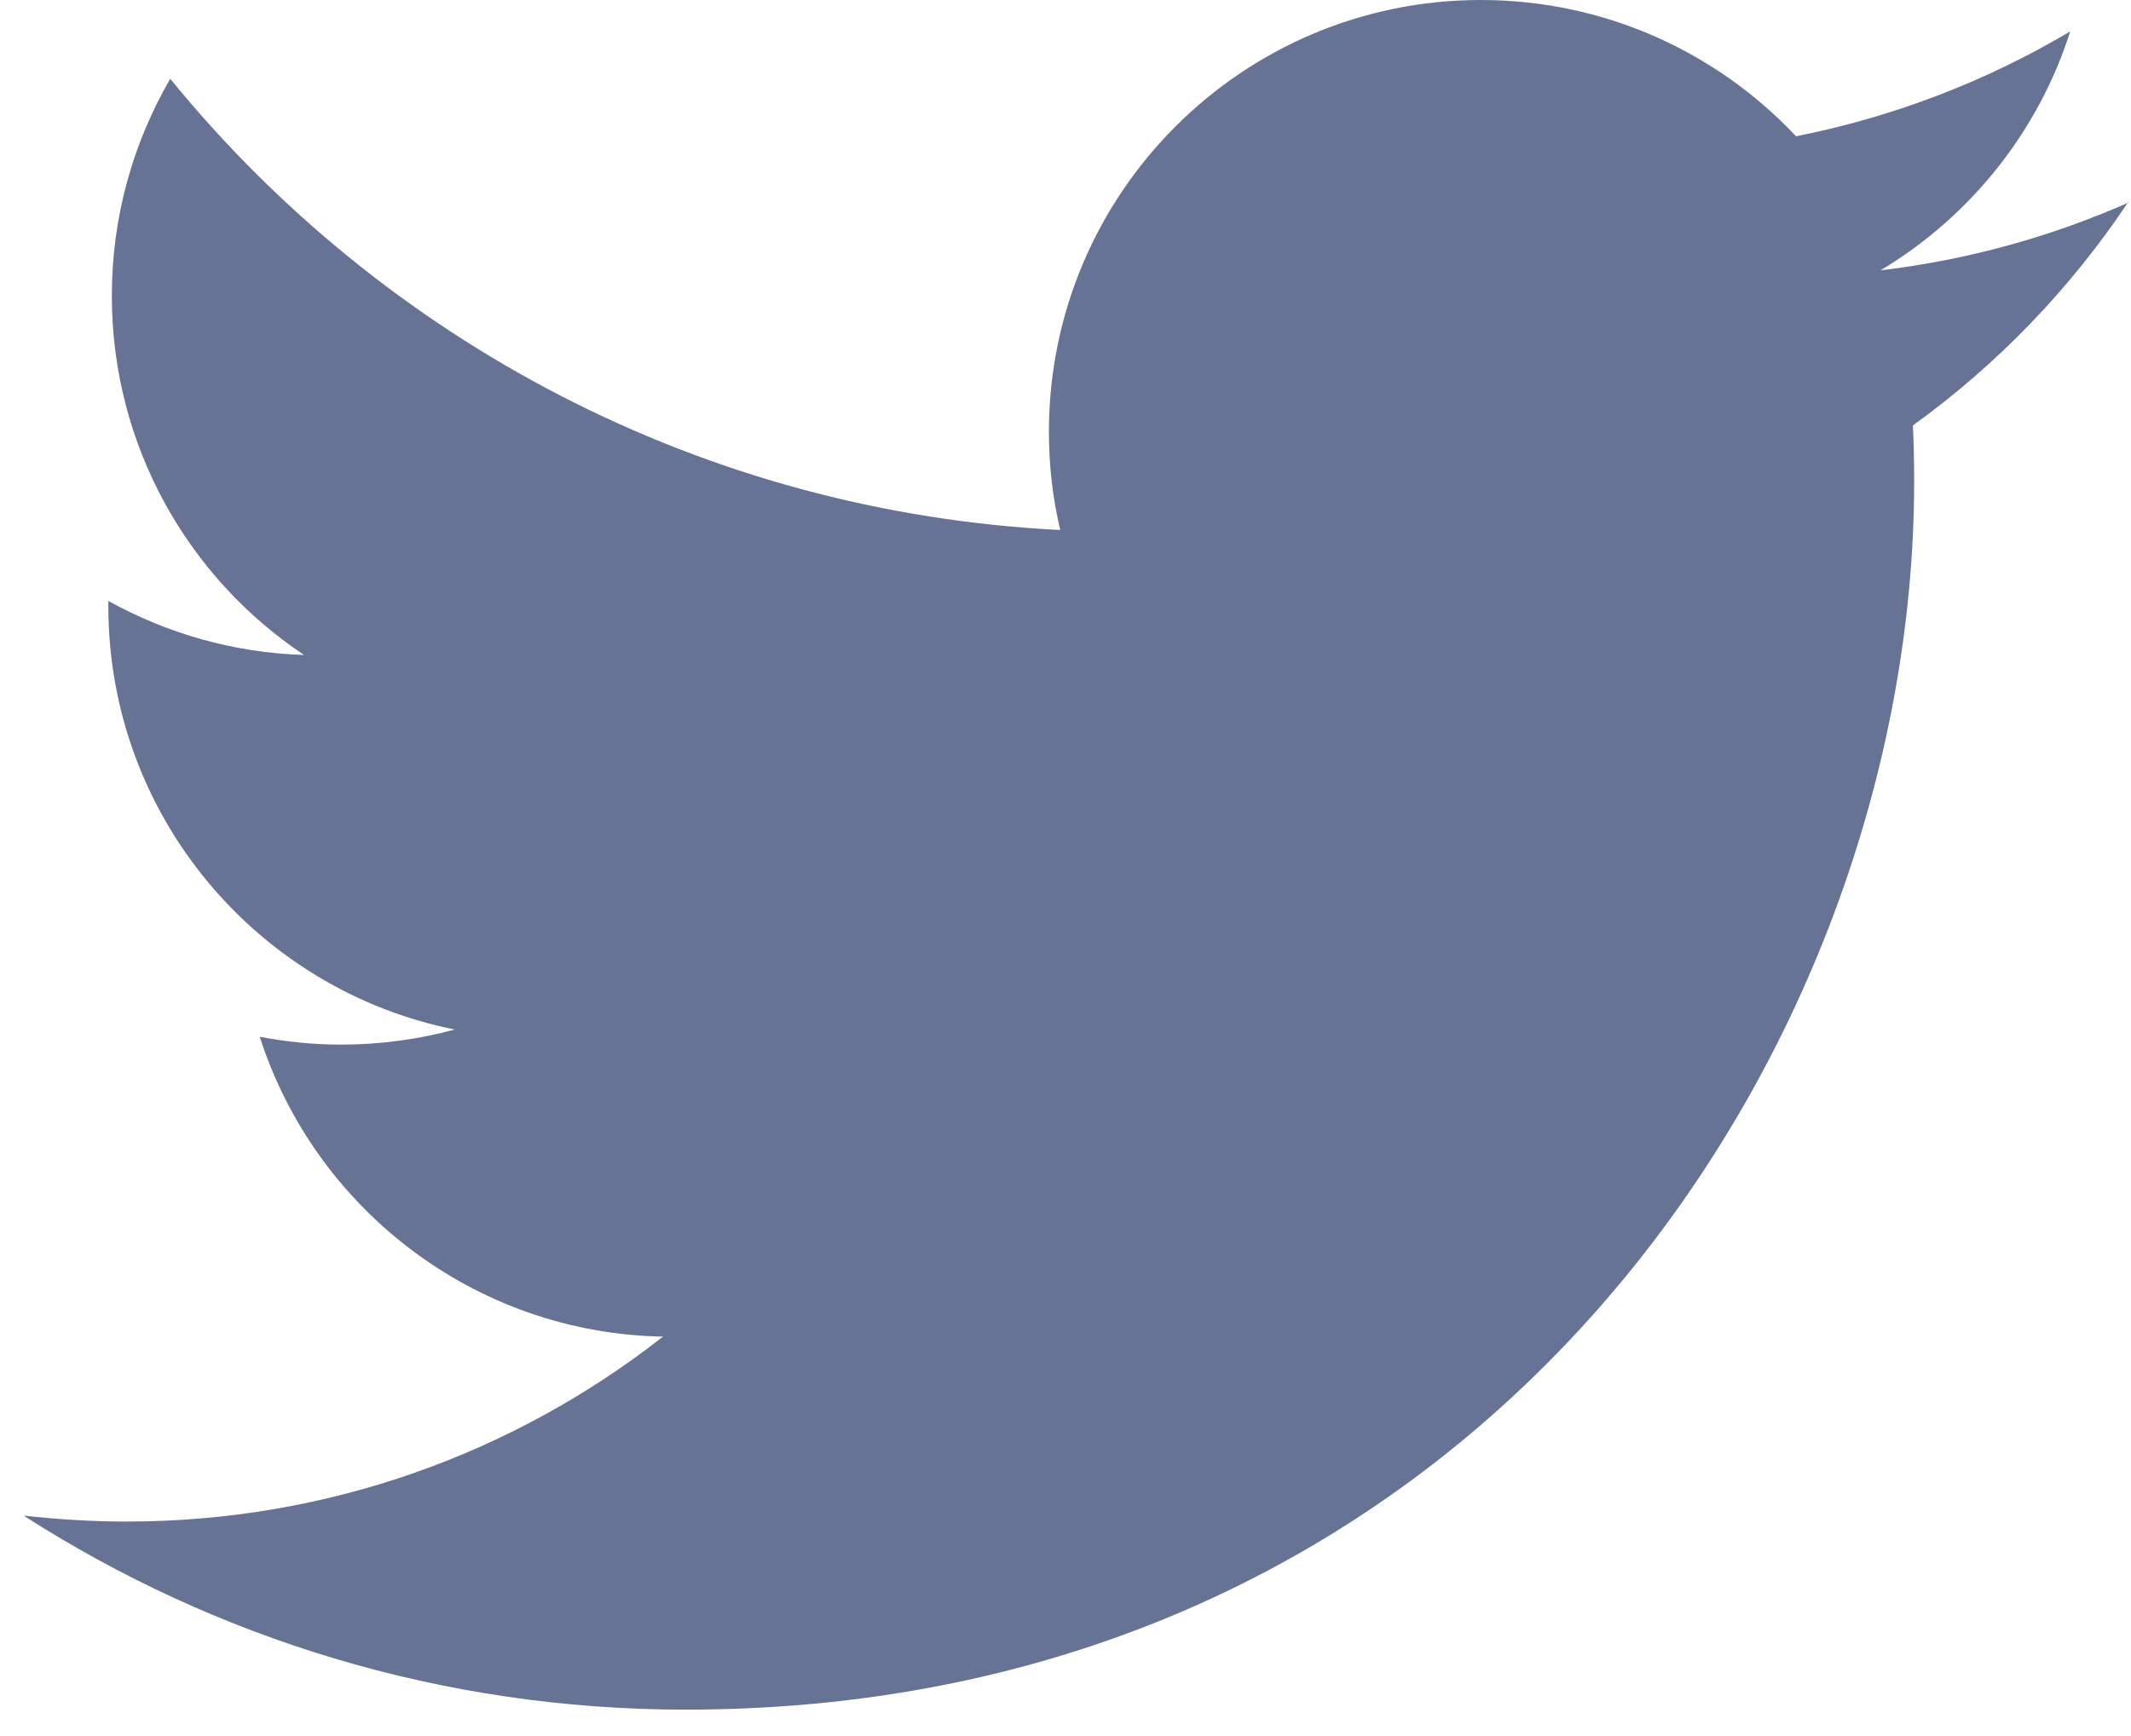 <svg width="54" height="44" viewBox="0 0 54 44" fill="none" xmlns="http://www.w3.org/2000/svg">
<g clip-path="url(#clip0)">
<g opacity="0.72">
<path fill-rule="evenodd" clip-rule="evenodd" d="M53.94 5.133C51.974 6 49.865 6.589 47.653 6.852C49.913 5.499 51.648 3.35 52.46 0.796C50.343 2.053 48.003 2.96 45.512 3.454C43.515 1.329 40.674 0 37.523 0C31.483 0 26.58 4.902 26.58 10.942C26.58 11.802 26.676 12.637 26.867 13.433C17.771 12.979 9.71 8.618 4.314 1.997C3.375 3.613 2.834 5.491 2.834 7.496C2.834 11.292 4.768 14.643 7.704 16.6C5.914 16.545 4.226 16.051 2.746 15.232C2.746 15.279 2.746 15.319 2.746 15.367C2.746 20.667 6.518 25.091 11.524 26.094C10.609 26.341 9.638 26.476 8.643 26.476C7.935 26.476 7.251 26.404 6.582 26.277C7.975 30.622 12.017 33.789 16.8 33.877C13.052 36.814 8.341 38.564 3.208 38.564C2.325 38.564 1.457 38.509 0.598 38.413C5.436 41.517 11.19 43.331 17.373 43.331C37.499 43.331 48.505 26.659 48.505 12.2C48.505 11.722 48.497 11.253 48.473 10.783C50.614 9.239 52.468 7.313 53.932 5.117L53.94 5.133Z" fill="#2B3D6B"/>
</g>
</g>
<defs>
<clipPath id="clip0">
<rect width="53.329" height="43.339" fill="white" transform="translate(0.613)"/>
</clipPath>
</defs>
</svg>
